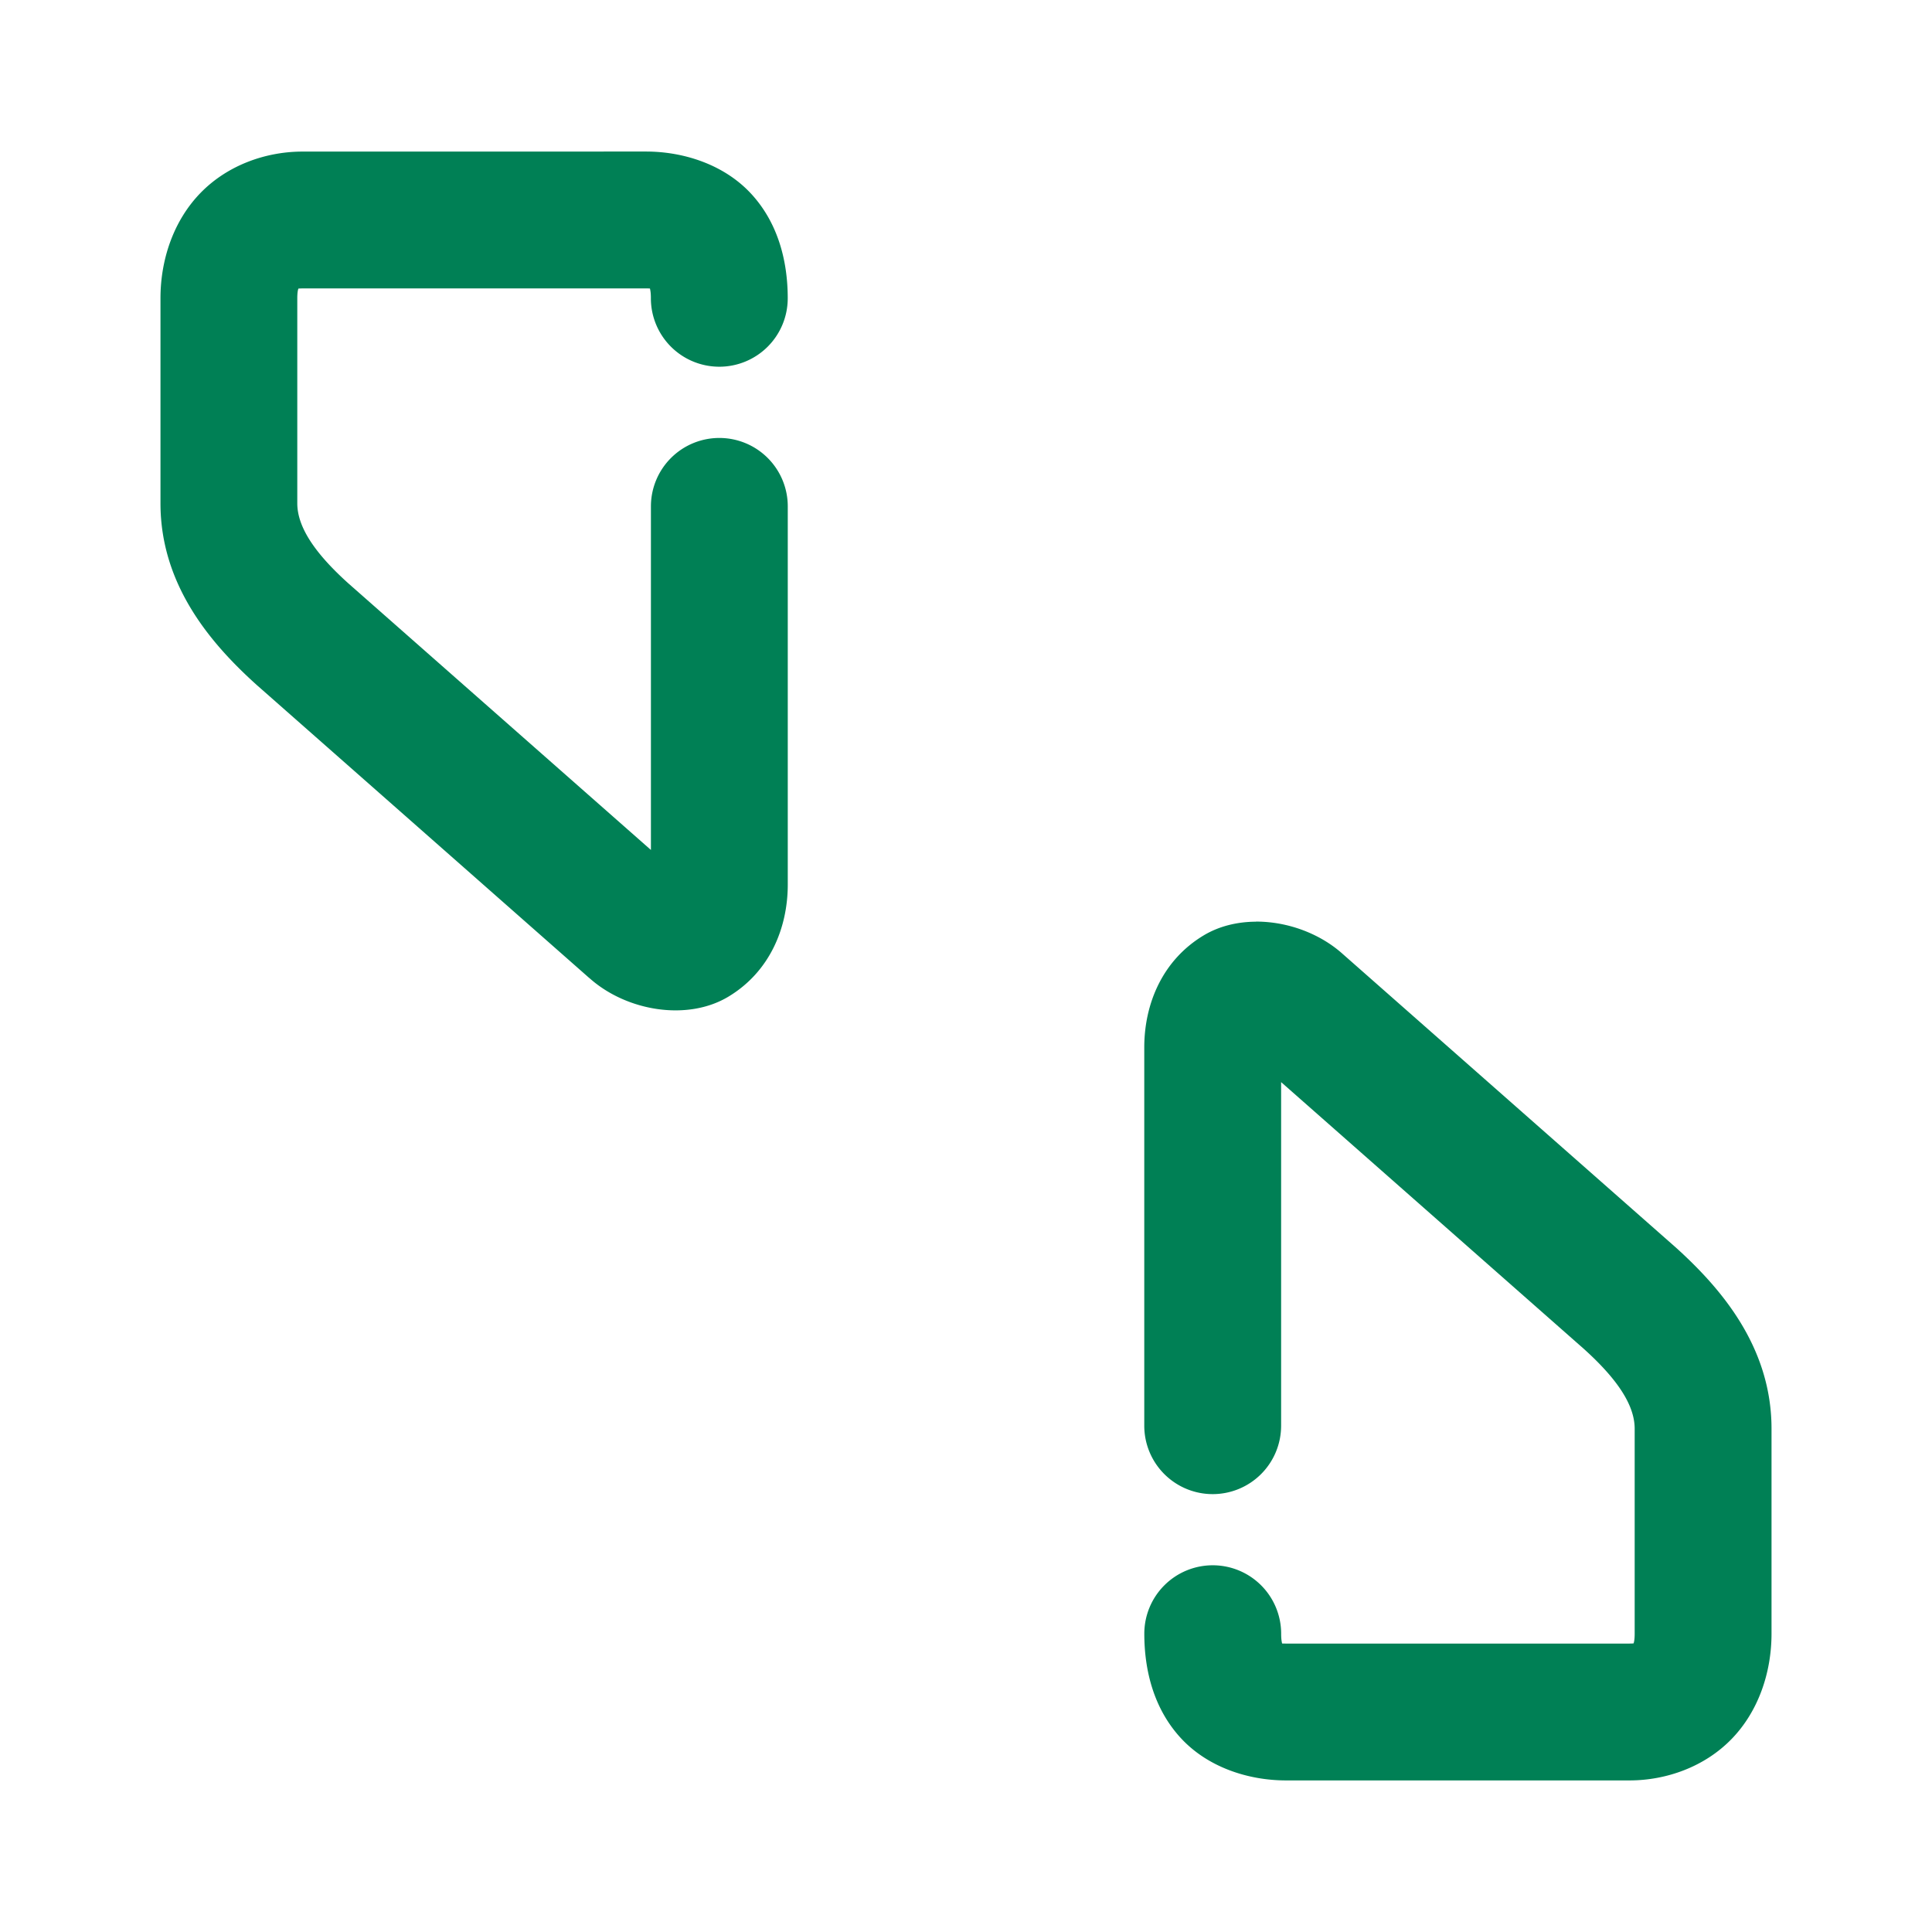 <svg xmlns="http://www.w3.org/2000/svg" width="48" height="48">
	<path d="m 7.517,3.766 c -0.912,0 -1.861,0.336 -2.531,1.023 C 4.315,5.476 3.987,6.443 3.987,7.41 v 5.094 c 0,2.055 1.283,3.516 2.393,4.516 a 1.7,1.7 0 0 0 0.014,0.012 l 8.248,7.268 c 0,0 0.002,0 0.002,0 0.916,0.821 2.43,1.076 3.451,0.463 1.022,-0.613 1.477,-1.698 1.477,-2.787 v -9.396 a 1.7,1.7 0 0 0 -1.701,-1.699 1.7,1.7 0 0 0 -1.699,1.699 v 8.537 L 8.653,14.492 C 7.815,13.737 7.386,13.089 7.386,12.504 V 7.41 c 0,-0.266 0.056,-0.271 0.033,-0.248 -0.022,0.023 -0.058,0.004 0.098,0.004 h 8.533 c 0.074,0 0.069,4.43e-4 0.098,0.002 0.01,0.048 0.023,0.104 0.023,0.242 a 1.7,1.7 0 0 0 1.699,1.701 1.7,1.7 0 0 0 1.701,-1.701 c 0,-0.895 -0.226,-1.848 -0.898,-2.584 -0.672,-0.736 -1.685,-1.061 -2.623,-1.061 z m 23.688,19.133 c -0.464,0.002 -0.916,0.11 -1.299,0.34 -1.022,0.613 -1.477,1.696 -1.477,2.785 v 9.398 a 1.7,1.7 0 0 0 1.699,1.699 1.7,1.7 0 0 0 1.701,-1.699 v -8.537 l 7.516,6.623 c 0.839,0.755 1.268,1.403 1.268,1.988 v 5.092 c 0,0.266 -0.054,0.271 -0.031,0.248 0.022,-0.023 0.058,-0.002 -0.098,-0.002 h -8.533 c -0.073,0 -0.069,-4.48e-4 -0.098,-0.002 -0.01,-0.048 -0.023,-0.105 -0.023,-0.244 a 1.7,1.7 0 0 0 -1.701,-1.699 1.7,1.7 0 0 0 -1.699,1.699 c 0,0.895 0.226,1.848 0.898,2.584 0.672,0.736 1.685,1.062 2.623,1.062 h 8.533 c 0.912,0 1.861,-0.336 2.531,-1.023 0.671,-0.687 0.998,-1.656 0.998,-2.623 v -5.092 c 0,-2.055 -1.283,-3.516 -2.393,-4.516 a 1.7,1.7 0 0 0 -0.014,-0.012 l -8.248,-7.268 c -0.458,-0.411 -1.066,-0.68 -1.688,-0.77 -0.155,-0.022 -0.312,-0.034 -0.467,-0.033 z" fill="#008055"/>
</svg>
